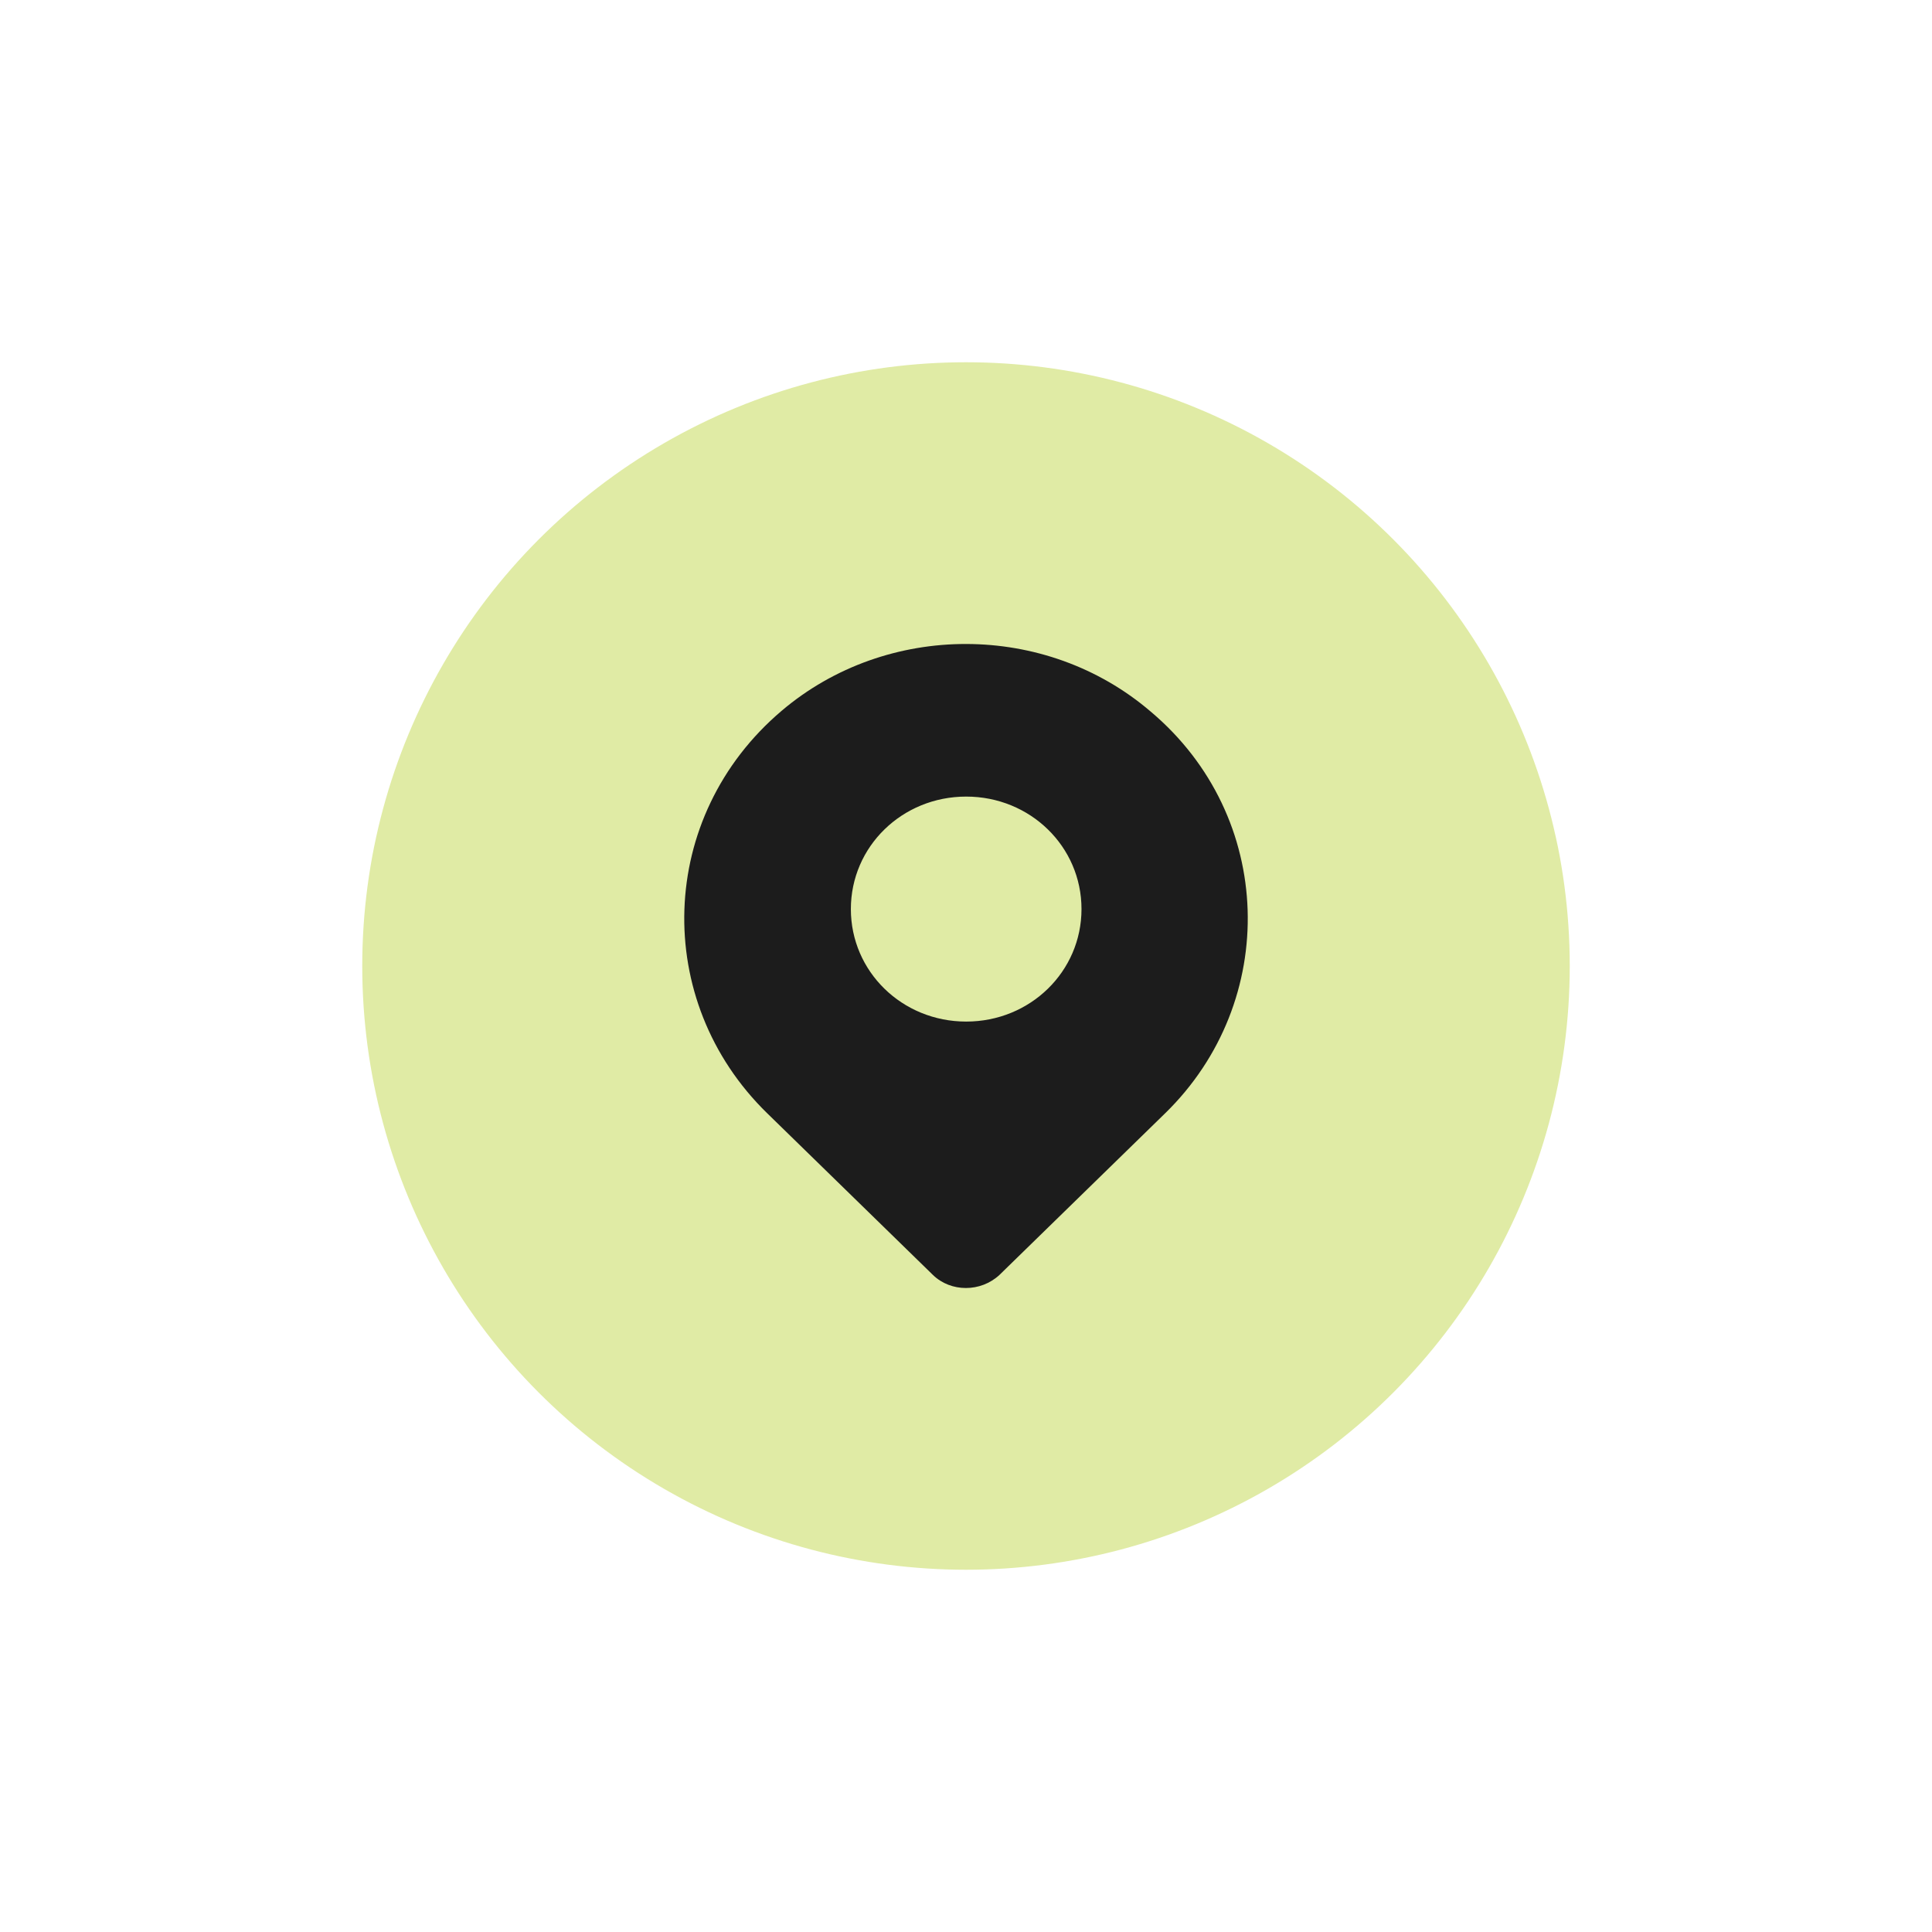 <svg width="64" height="64" viewBox="0 0 64 64" fill="none" xmlns="http://www.w3.org/2000/svg">
<g filter="url(#filter0_d_72_37203)">
<circle cx="32" cy="28" r="21" fill="#E0EBA5" stroke="white" stroke-width="2"/>
<path d="M30.902 38.232C31.497 38.812 32.487 38.812 33.11 38.232L38.599 32.877C42.39 29.178 42.249 23.05 38.118 19.572C34.638 16.591 29.375 16.591 25.894 19.545C21.763 23.05 21.593 29.151 25.413 32.877L30.902 38.232ZM32.006 22.388C34.128 22.388 35.826 24.044 35.826 26.114C35.826 28.184 34.128 29.841 32.006 29.841C29.884 29.841 28.186 28.184 28.186 26.114C28.186 24.044 29.884 22.388 32.006 22.388Z" fill="#1C1C1C"/>
</g>
<defs>
<filter id="filter0_d_72_37203" x="0" y="0" width="64" height="64" filterUnits="userSpaceOnUse" color-interpolation-filters="sRGB">
<feFlood flood-opacity="0" result="BackgroundImageFix"/>
<feColorMatrix in="SourceAlpha" type="matrix" values="0 0 0 0 0 0 0 0 0 0 0 0 0 0 0 0 0 0 127 0" result="hardAlpha"/>
<feOffset dy="4"/>
<feGaussianBlur stdDeviation="5"/>
<feComposite in2="hardAlpha" operator="out"/>
<feColorMatrix type="matrix" values="0 0 0 0 0 0 0 0 0 0 0 0 0 0 0 0 0 0 0.1 0"/>
<feBlend mode="normal" in2="BackgroundImageFix" result="effect1_dropShadow_72_37203"/>
<feBlend mode="normal" in="SourceGraphic" in2="effect1_dropShadow_72_37203" result="shape"/>
</filter>
</defs>
</svg>
